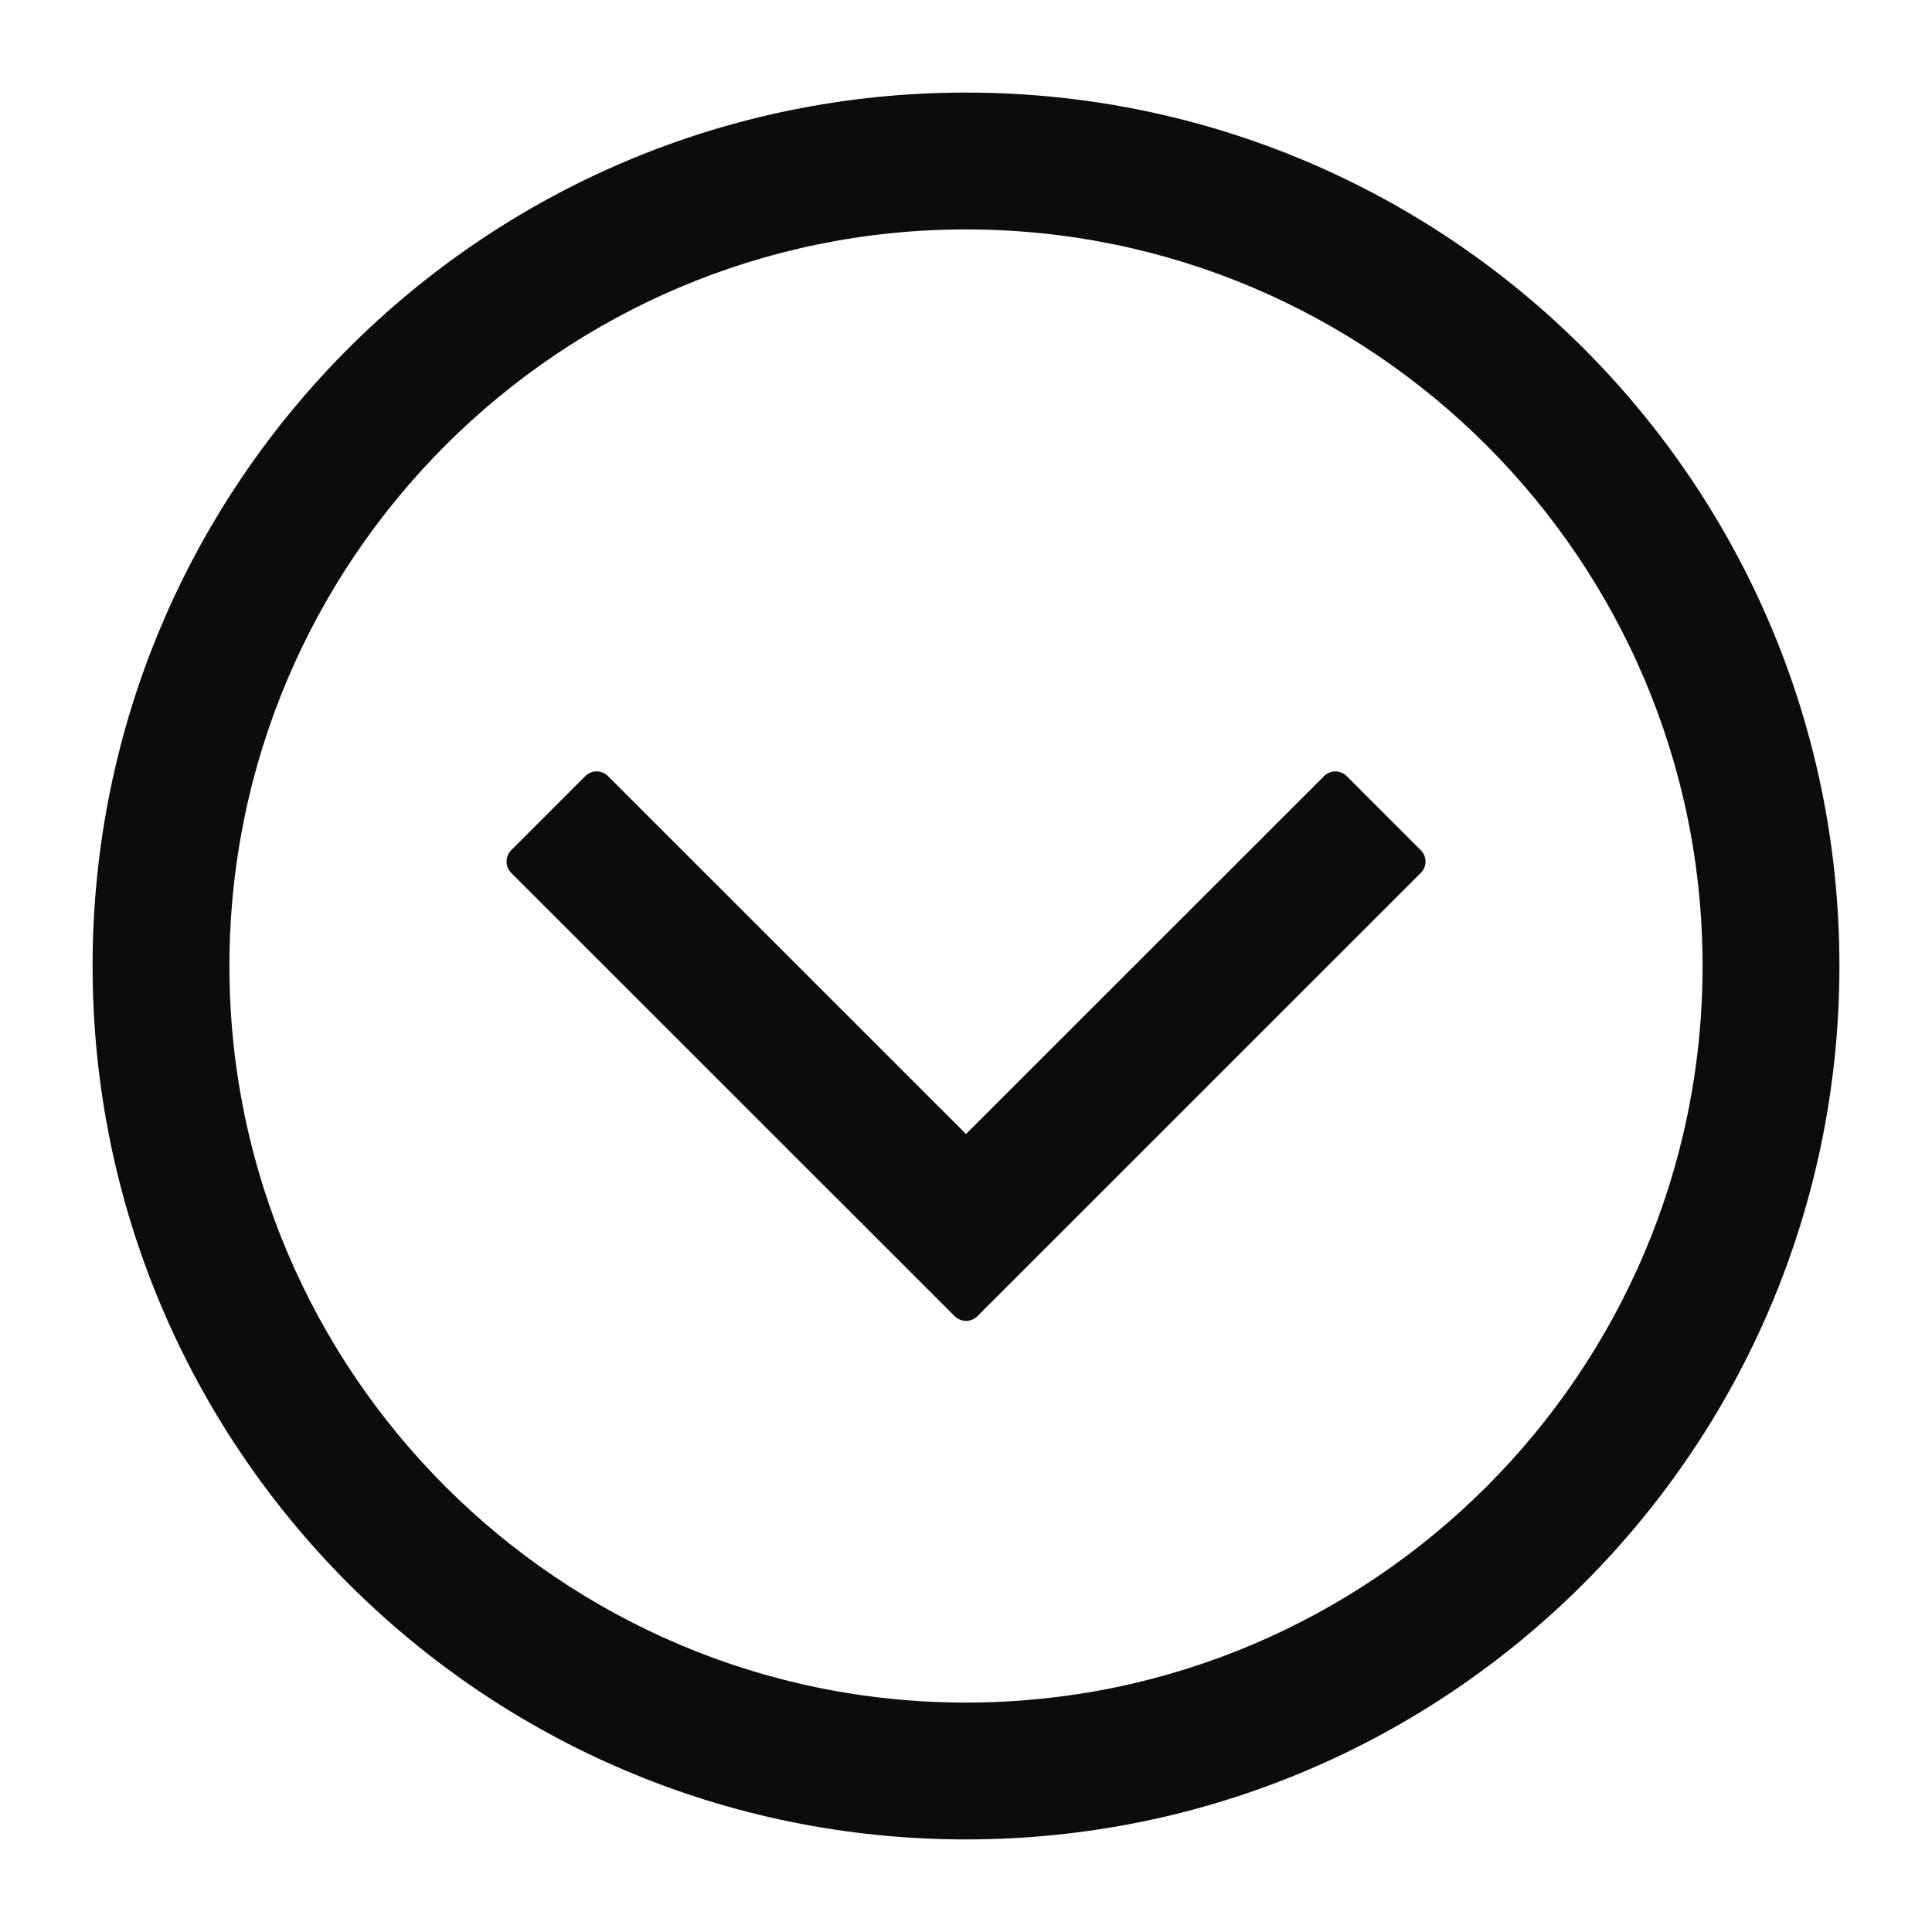 <svg width="24" height="24" viewBox="0 0 24 24" fill="none" xmlns="http://www.w3.org/2000/svg">
<path d="M6.351 10.561C6.273 10.639 6.273 10.766 6.351 10.844L11.859 16.35C11.937 16.428 12.064 16.428 12.142 16.35L17.649 10.844C17.728 10.766 17.728 10.639 17.649 10.561L16.73 9.642C16.652 9.563 16.525 9.563 16.447 9.642L12 14.087L7.553 9.641C7.475 9.563 7.349 9.563 7.271 9.641L6.351 10.561Z" fill="#0C0C0C"/>
<path fill-rule="evenodd" clip-rule="evenodd" d="M12 22.85C17.992 22.85 22.85 17.992 22.85 12C22.85 6.007 17.992 1.15 12 1.15C6.007 1.15 1.15 6.007 1.15 12C1.15 17.992 6.007 22.85 12 22.85ZM12 2.85C17.045 2.85 21.15 6.954 21.15 12C21.15 17.045 17.045 21.15 12 21.15C6.954 21.15 2.85 17.045 2.85 12C2.85 6.954 6.954 2.85 12 2.85Z" fill="#0C0C0C"/>
</svg>
